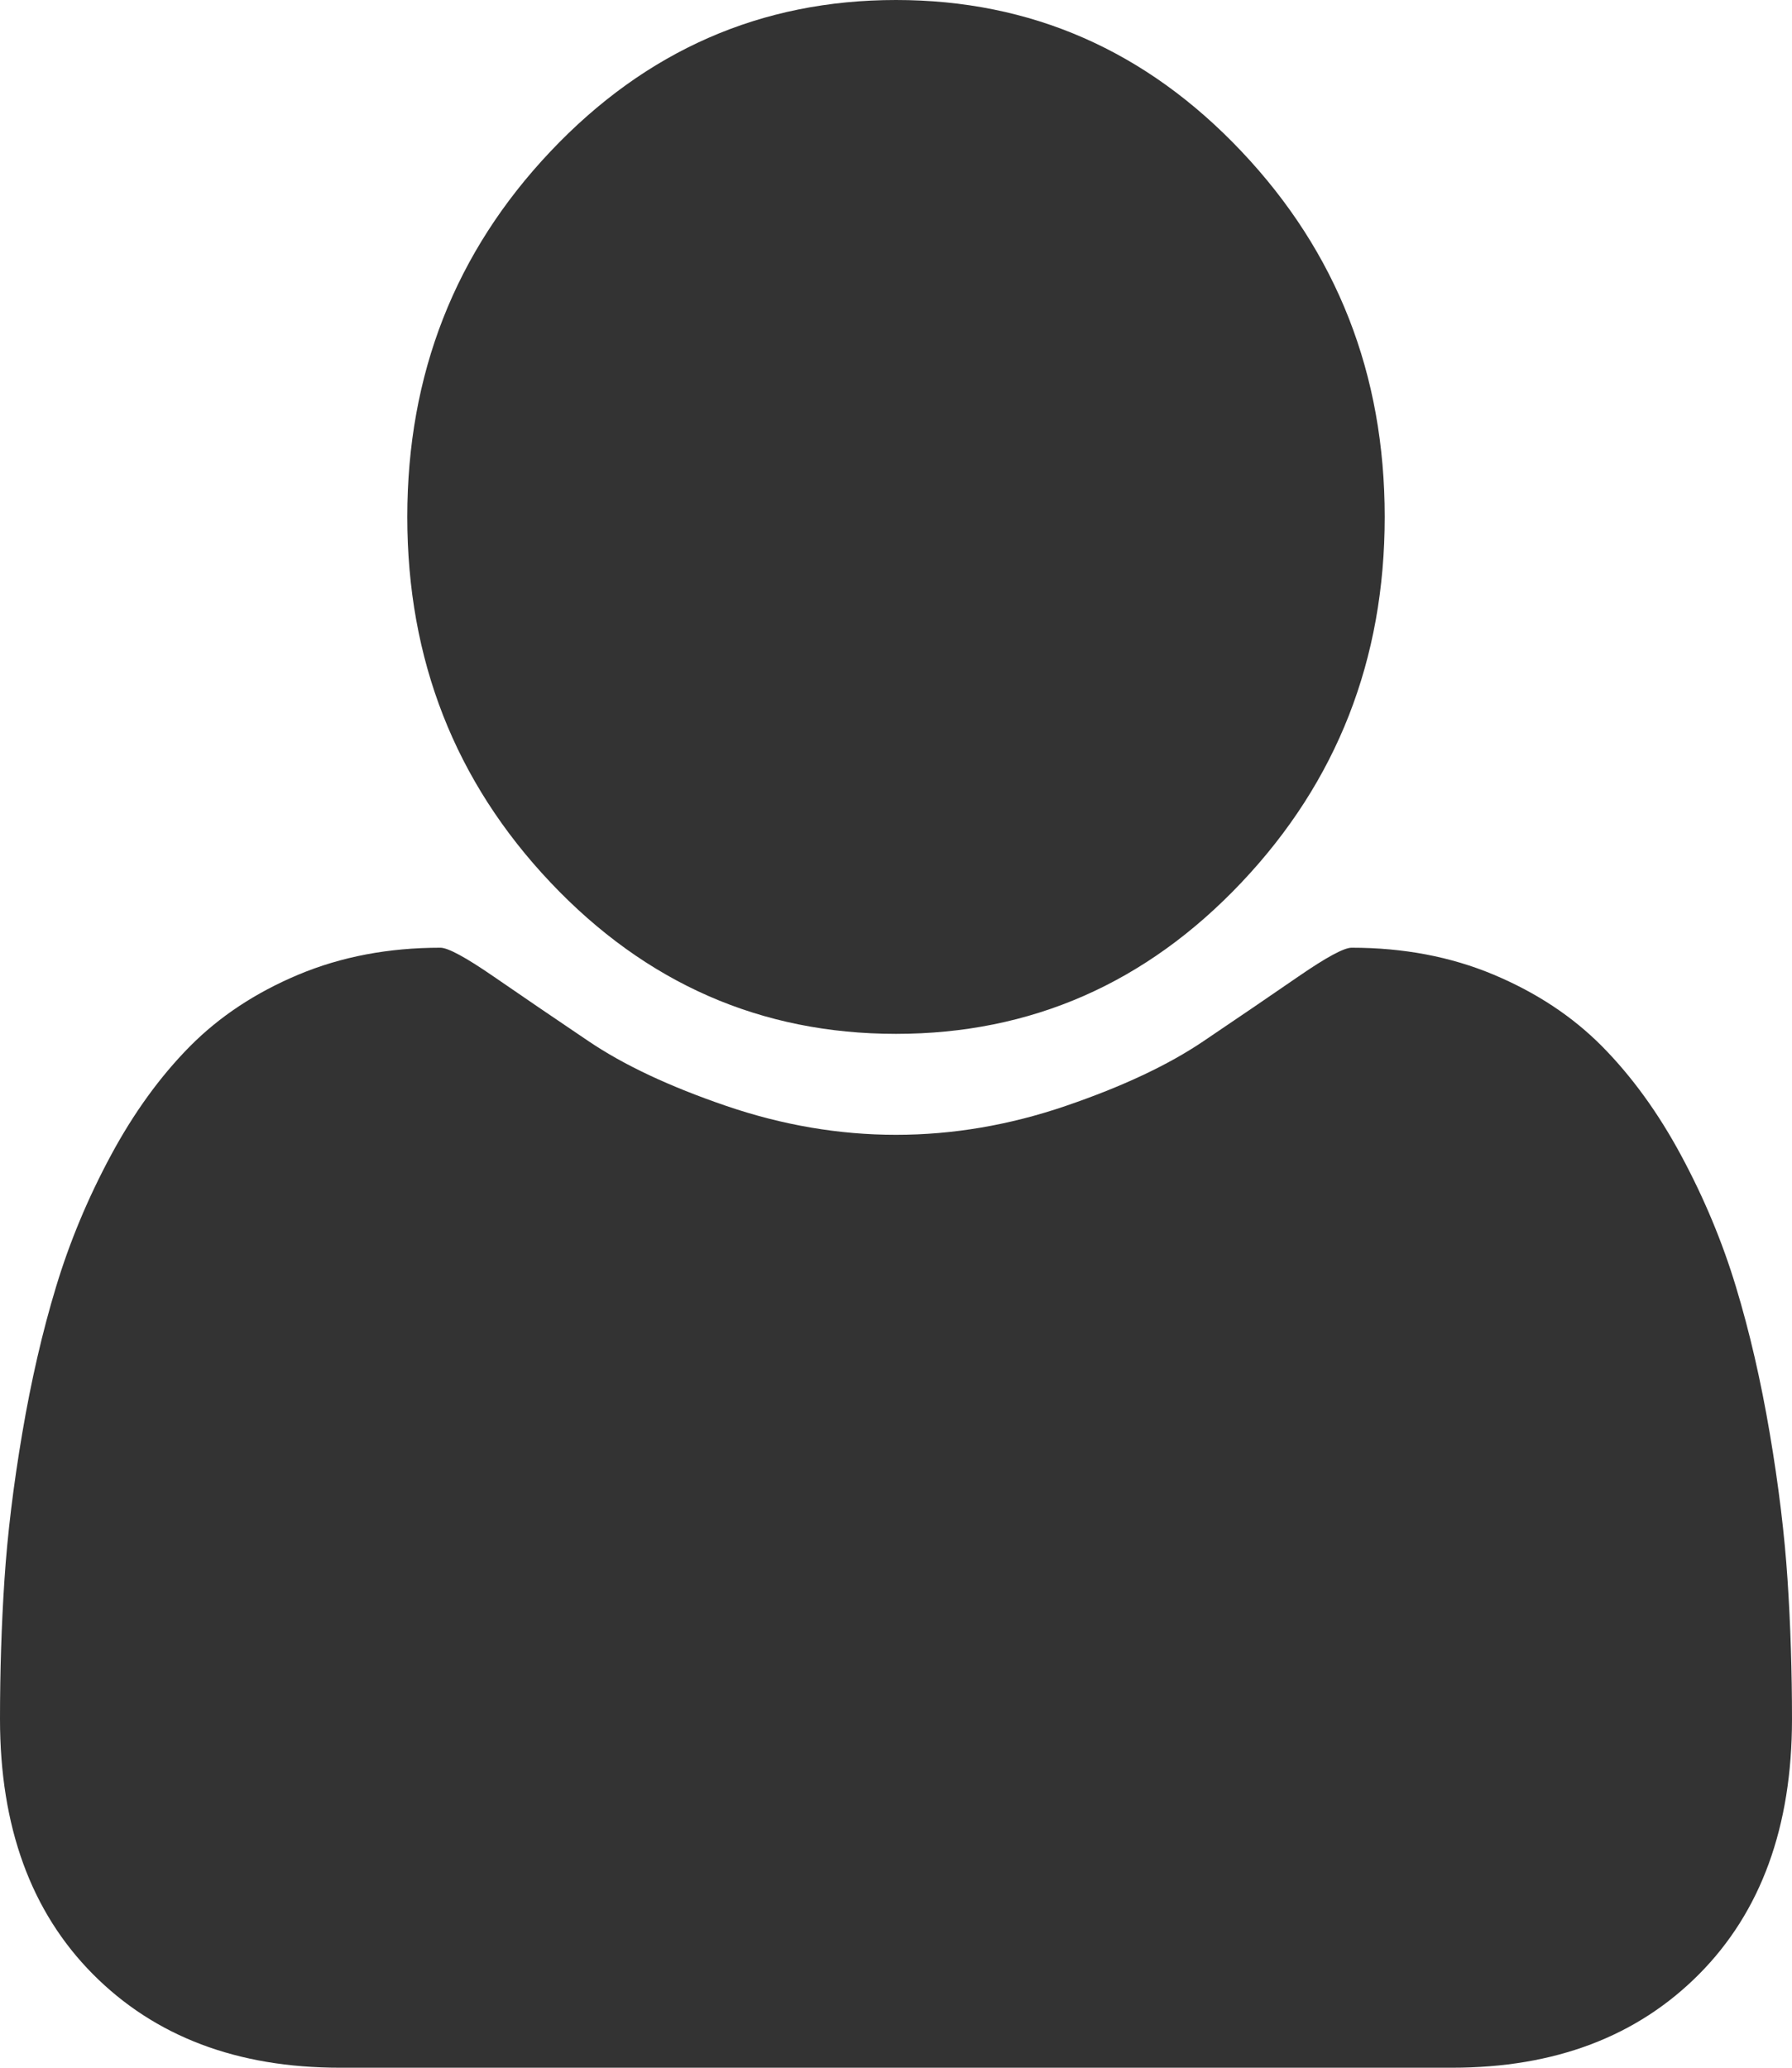 ﻿<?xml version="1.0" encoding="utf-8"?>
<svg version="1.1" xmlns:xlink="http://www.w3.org/1999/xlink" width="39px" height="45px" xmlns="http://www.w3.org/2000/svg">
  <g transform="matrix(1 0 0 1 -26 -15 )">
    <path d="M 38.903 34.38  C 38.968 35.366  39 36.377  39 37.412  C 39 39.756  38.326 41.606  36.978 42.964  C 35.63 44.321  33.839 45  31.604 45  L 7.396 45  C 5.161 45  3.37 44.321  2.022 42.964  C 0.674 41.606  0 39.756  0 37.412  C 0 36.377  0.032 35.366  0.097 34.38  C 0.162 33.394  0.291 32.329  0.485 31.187  C 0.679 30.044  0.923 28.984  1.219 28.008  C 1.514 27.031  1.911 26.079  2.41 25.151  C 2.908 24.224  3.481 23.433  4.127 22.778  C 4.773 22.124  5.563 21.602  6.495 21.211  C 7.428 20.82  8.457 20.625  9.584 20.625  C 9.75 20.625  10.138 20.835  10.747 21.255  C 11.357 21.675  12.044 22.144  12.811 22.661  C 13.577 23.179  14.574 23.647  15.802 24.067  C 17.03 24.487  18.263 24.697  19.5 24.697  C 20.737 24.697  21.97 24.487  23.198 24.067  C 24.426 23.647  25.423 23.179  26.189 22.661  C 26.956 22.144  27.643 21.675  28.253 21.255  C 28.862 20.835  29.25 20.625  29.416 20.625  C 30.543 20.625  31.572 20.82  32.505 21.211  C 33.437 21.602  34.227 22.124  34.873 22.778  C 35.519 23.433  36.092 24.224  36.59 25.151  C 37.089 26.079  37.486 27.031  37.781 28.008  C 38.077 28.984  38.321 30.044  38.515 31.187  C 38.709 32.329  38.838 33.394  38.903 34.38  Z M 27.02 3.296  C 29.098 5.493  30.136 8.145  30.136 11.25  C 30.136 14.355  29.098 17.007  27.02 19.204  C 24.943 21.401  22.436 22.5  19.5 22.5  C 16.564 22.5  14.057 21.401  11.98 19.204  C 9.902 17.007  8.864 14.355  8.864 11.25  C 8.864 8.145  9.902 5.493  11.98 3.296  C 14.057 1.099  16.564 0  19.5 0  C 22.436 0  24.943 1.099  27.02 3.296  Z " fill-rule="nonzero" fill="#333333" stroke="none" transform="matrix(1 0 0 1 26 15 )" />
  </g>
</svg>